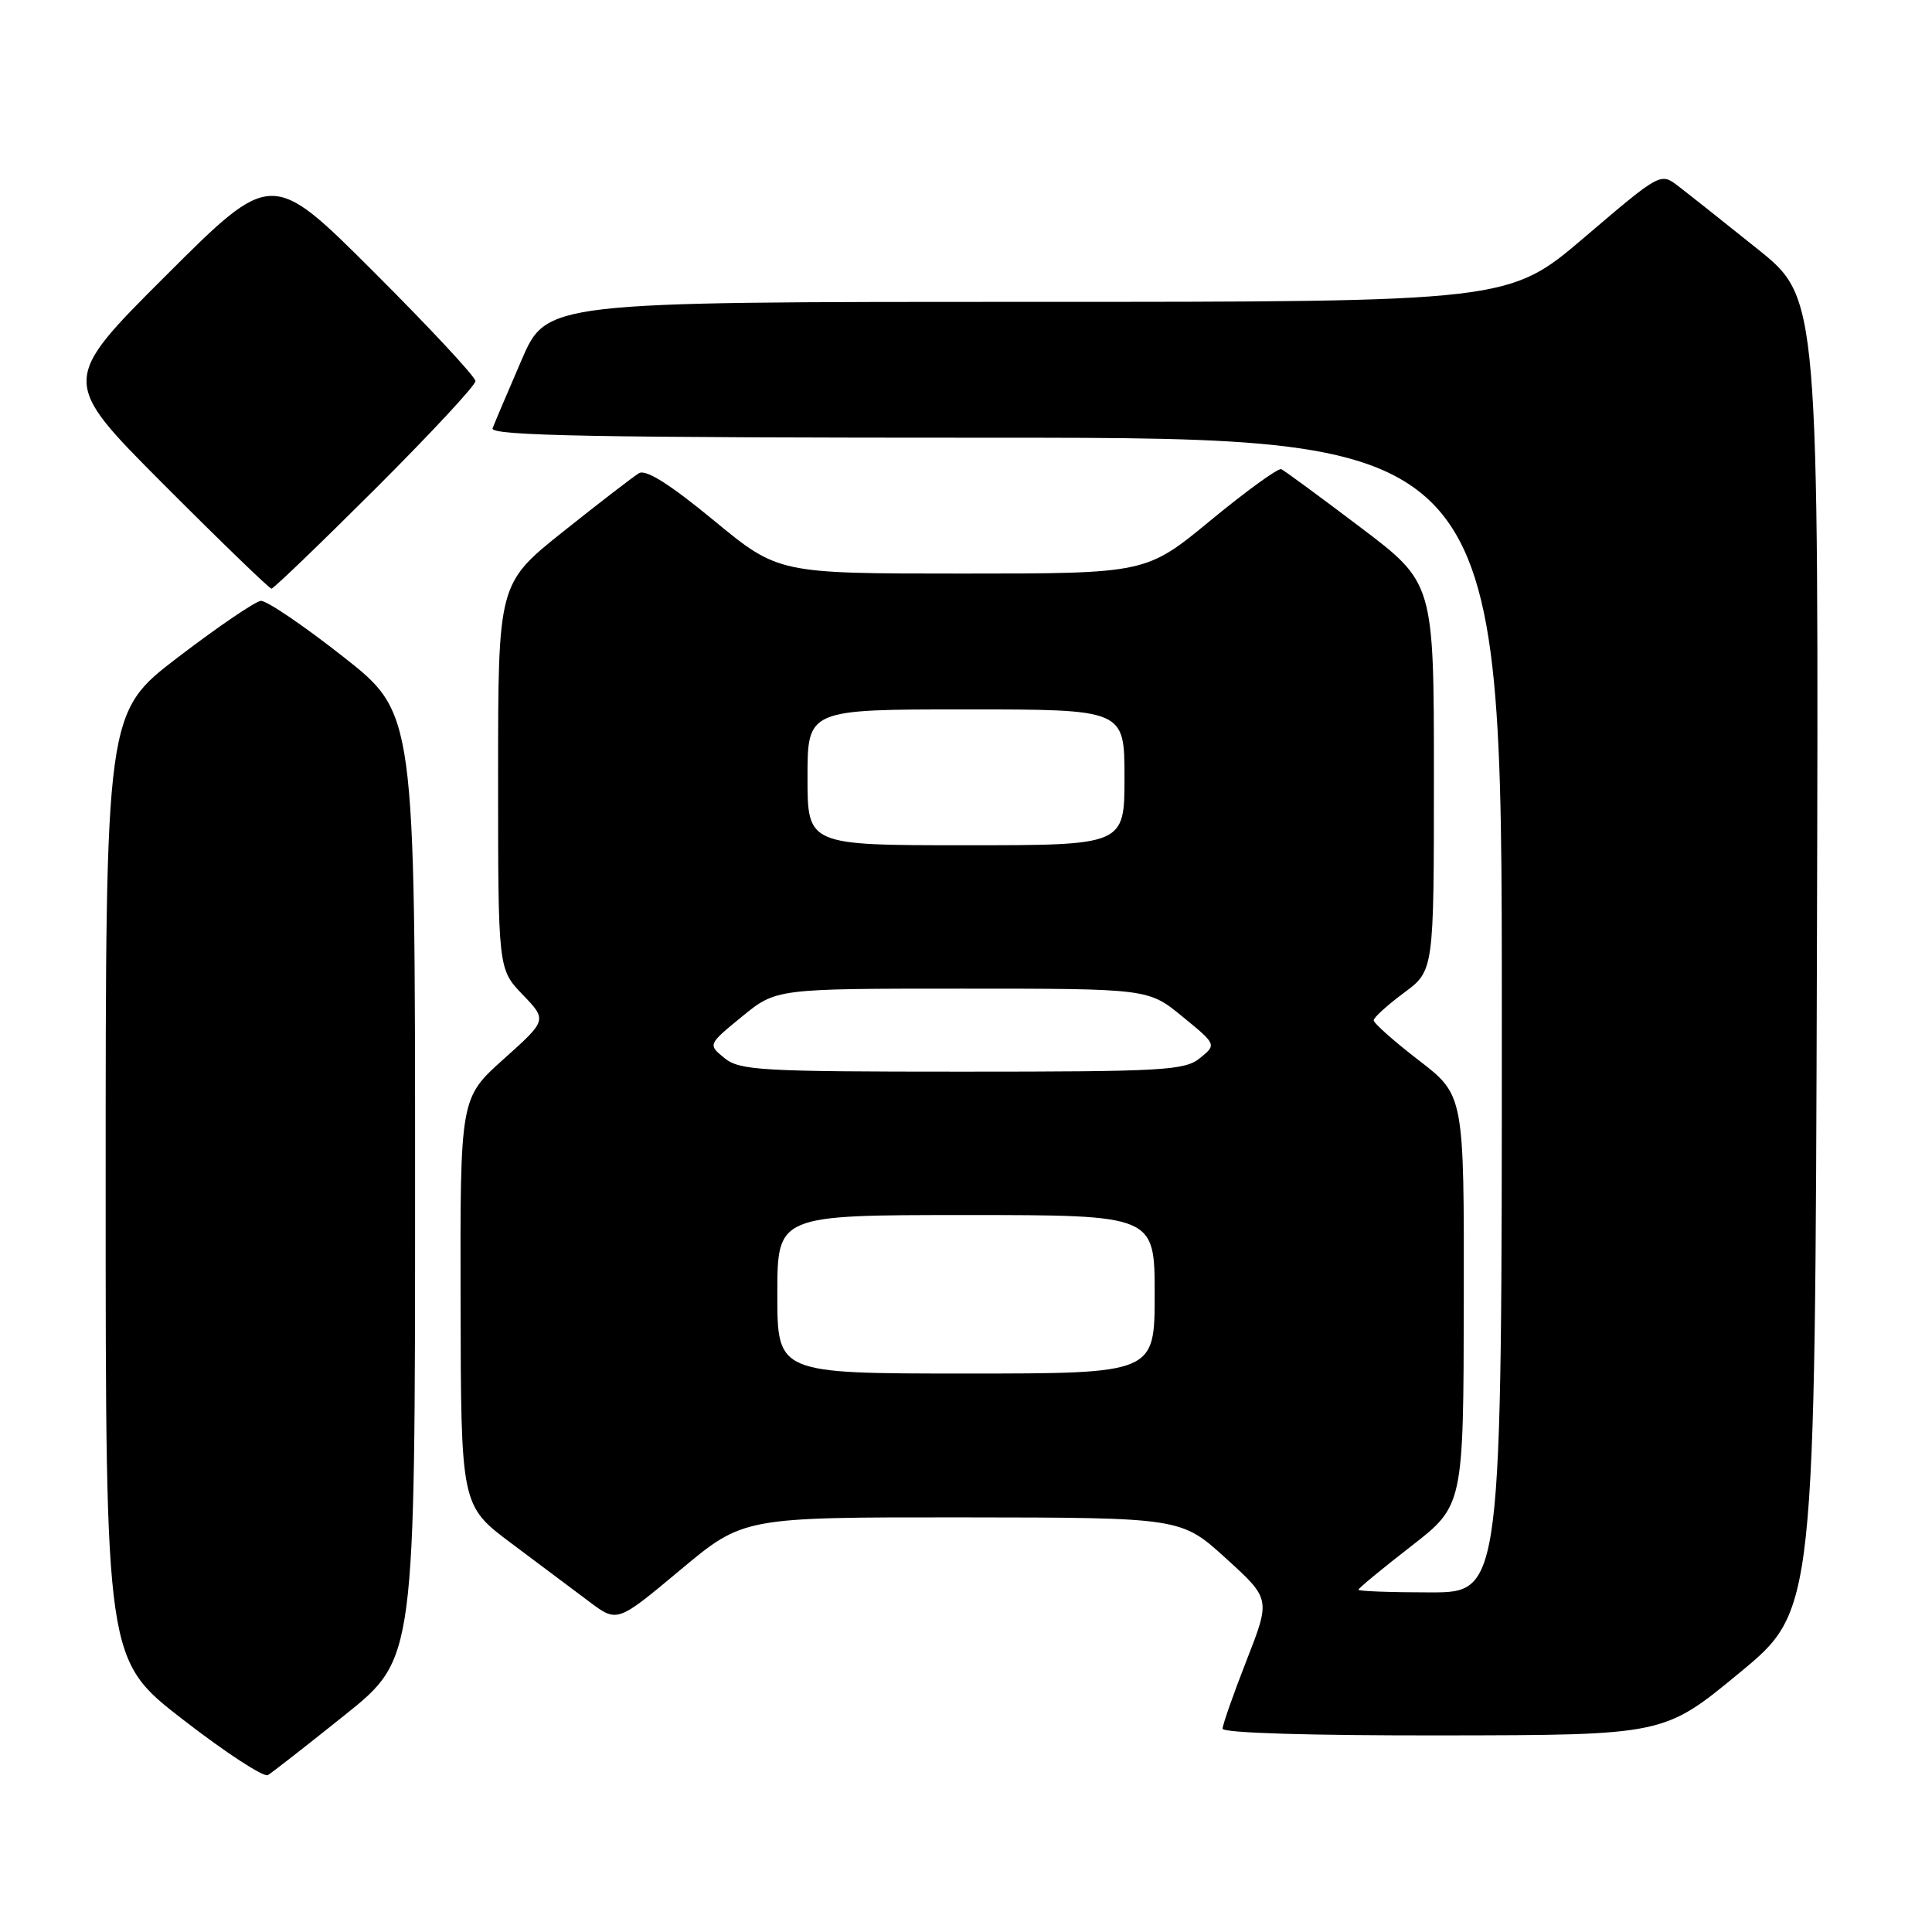 <?xml version="1.0" encoding="UTF-8" standalone="no"?>
<!DOCTYPE svg PUBLIC "-//W3C//DTD SVG 1.1//EN" "http://www.w3.org/Graphics/SVG/1.1/DTD/svg11.dtd" >
<svg xmlns="http://www.w3.org/2000/svg" xmlns:xlink="http://www.w3.org/1999/xlink" version="1.1" viewBox="0 0 256 256">
 <g >
 <path fill="currentColor"
d=" M 45.75 227.20 C 55.00 219.78 55.00 219.78 55.00 157.14 C 55.00 94.50 55.00 94.50 45.45 87.00 C 40.20 82.87 35.30 79.55 34.56 79.62 C 33.82 79.69 28.89 83.04 23.60 87.08 C 14.00 94.41 14.00 94.41 14.00 157.17 C 14.00 219.93 14.00 219.93 24.25 227.86 C 29.89 232.23 34.95 235.53 35.50 235.21 C 36.05 234.88 40.66 231.28 45.75 227.20 Z  M 230.50 221.65 C 240.50 213.40 240.50 213.40 240.75 126.45 C 241.00 39.50 241.00 39.50 232.89 33.00 C 228.43 29.42 223.71 25.68 222.40 24.68 C 220.03 22.85 220.03 22.85 209.97 31.43 C 199.92 40.00 199.92 40.00 136.17 40.00 C 72.42 40.00 72.42 40.00 69.09 47.75 C 67.25 52.01 65.53 56.06 65.27 56.75 C 64.89 57.74 78.62 58.00 131.89 58.00 C 199.00 58.00 199.00 58.00 199.00 134.50 C 199.00 211.00 199.00 211.00 189.50 211.00 C 184.28 211.00 180.00 210.84 180.00 210.65 C 180.00 210.45 183.13 207.87 186.96 204.90 C 193.92 199.50 193.92 199.50 193.96 172.31 C 194.00 145.12 194.00 145.12 188.00 140.50 C 184.70 137.96 182.01 135.57 182.02 135.19 C 182.04 134.81 183.84 133.18 186.02 131.56 C 190.00 128.62 190.00 128.62 190.00 102.93 C 190.00 77.24 190.00 77.24 180.26 69.87 C 174.90 65.82 170.19 62.35 169.78 62.17 C 169.37 61.99 165.18 65.03 160.45 68.92 C 151.87 76.00 151.87 76.00 127.50 76.00 C 103.13 76.00 103.13 76.00 94.57 68.95 C 88.80 64.19 85.58 62.15 84.67 62.70 C 83.93 63.14 79.43 66.61 74.66 70.41 C 66.00 77.32 66.00 77.32 66.00 102.86 C 66.00 128.40 66.00 128.40 69.25 131.79 C 72.50 135.17 72.50 135.17 66.74 140.33 C 60.97 145.50 60.97 145.50 61.03 172.50 C 61.08 199.50 61.08 199.50 67.76 204.50 C 71.44 207.25 76.10 210.74 78.12 212.26 C 81.79 215.01 81.79 215.01 90.14 208.03 C 98.50 201.04 98.50 201.04 127.50 201.06 C 156.50 201.09 156.50 201.09 162.43 206.48 C 168.36 211.87 168.36 211.87 165.18 220.00 C 163.43 224.47 162.00 228.55 162.00 229.06 C 162.00 229.63 173.72 229.98 191.25 229.95 C 220.50 229.91 220.50 229.91 230.50 221.65 Z  M 49.74 64.76 C 57.03 57.48 63.00 51.07 63.00 50.50 C 63.00 49.93 56.92 43.41 49.50 36.00 C 36.00 22.53 36.00 22.53 22.00 36.50 C 8.00 50.47 8.00 50.47 21.74 64.24 C 29.29 71.81 35.70 78.00 35.97 78.00 C 36.25 78.00 42.44 72.04 49.74 64.76 Z  M 103.00 171.50 C 103.00 161.00 103.00 161.00 128.00 161.00 C 153.00 161.00 153.00 161.00 153.00 171.50 C 153.00 182.00 153.00 182.00 128.00 182.00 C 103.00 182.00 103.00 182.00 103.00 171.50 Z  M 96.01 140.21 C 93.79 138.41 93.79 138.41 98.31 134.71 C 102.84 131.00 102.84 131.00 127.50 131.00 C 152.16 131.00 152.16 131.00 156.69 134.71 C 161.21 138.41 161.21 138.41 158.99 140.21 C 156.98 141.84 154.17 142.00 127.50 142.00 C 100.83 142.00 98.02 141.84 96.01 140.21 Z  M 107.00 103.00 C 107.00 94.00 107.00 94.00 128.00 94.00 C 149.00 94.00 149.00 94.00 149.00 103.00 C 149.00 112.00 149.00 112.00 128.00 112.00 C 107.00 112.00 107.00 112.00 107.00 103.00 Z "/>
</g>
</svg>